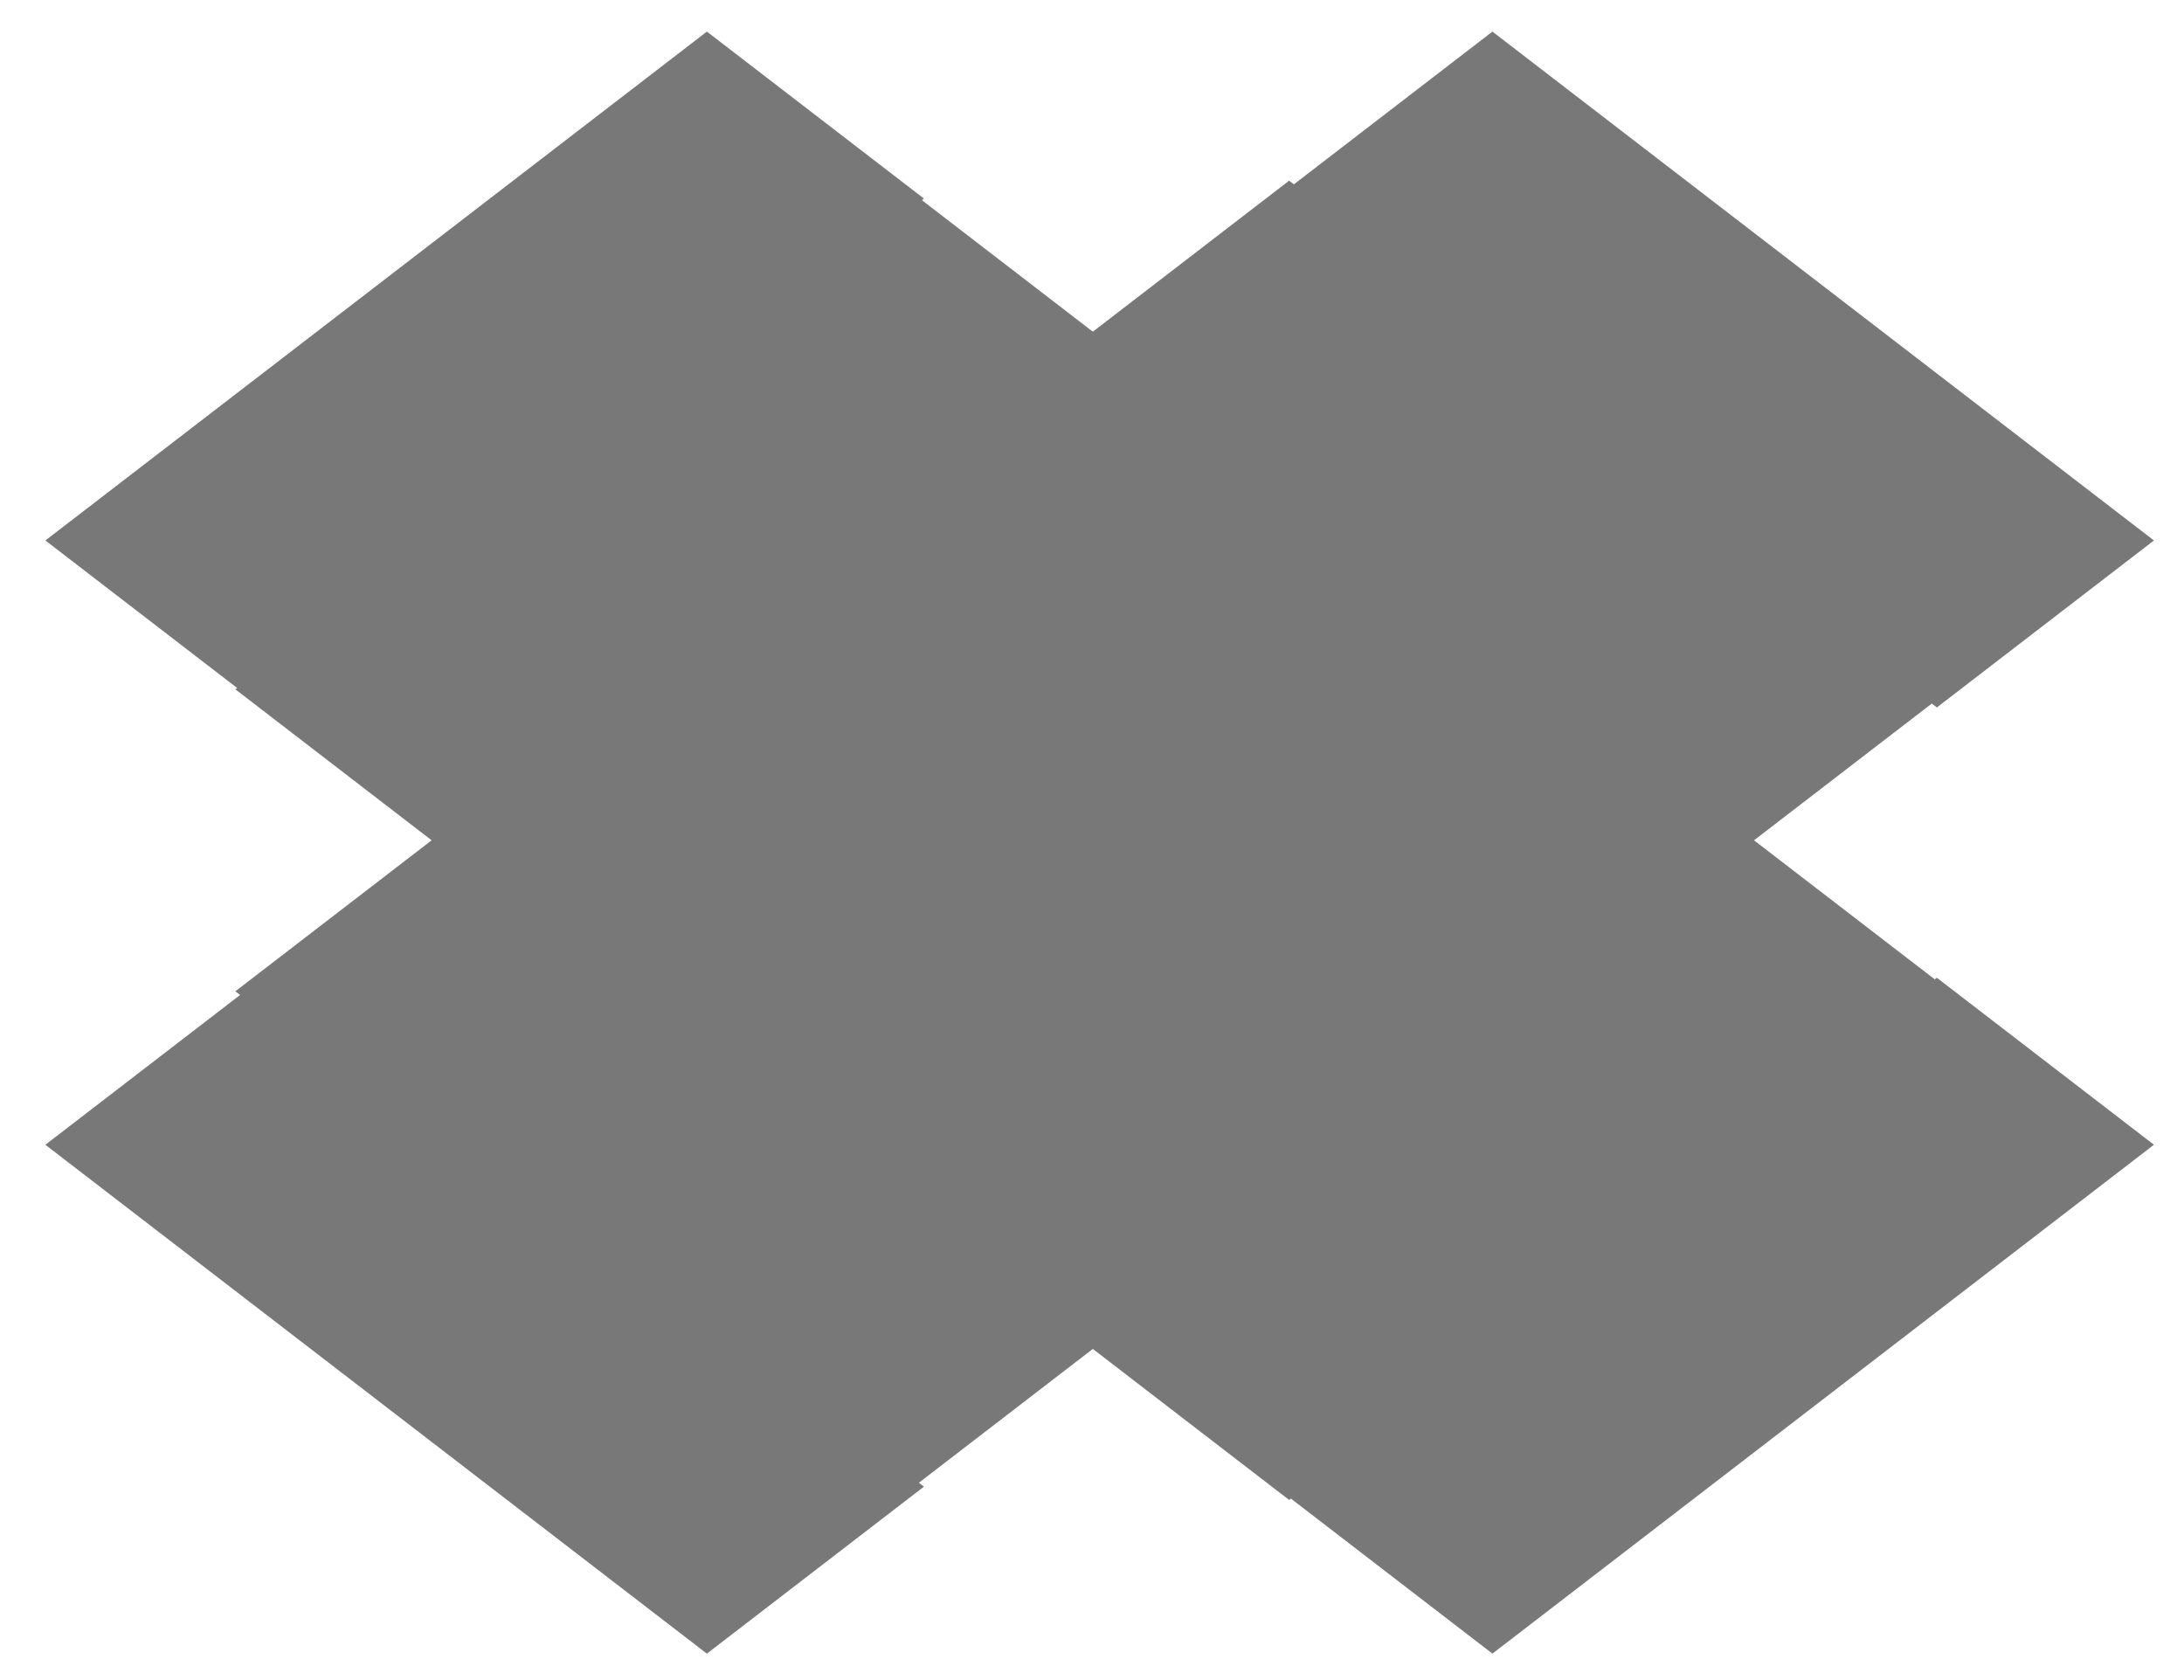 <?xml version="1.0" encoding="UTF-8" standalone="no"?>
<!-- Created with Inkscape (http://www.inkscape.org/) -->

<svg
   xmlns:dc="http://purl.org/dc/elements/1.1/"
   xmlns:cc="http://creativecommons.org/ns#"
   xmlns:rdf="http://www.w3.org/1999/02/22-rdf-syntax-ns#"
   xmlns:svg="http://www.w3.org/2000/svg"
   xmlns="http://www.w3.org/2000/svg"
   xmlns:sodipodi="http://sodipodi.sourceforge.net/DTD/sodipodi-0.dtd"
   xmlns:inkscape="http://www.inkscape.org/namespaces/inkscape"
   width="52pt"
   height="40pt"
   viewBox="0 0 18.344 14.111"
   version="1.1"
   id="svg1239"
   inkscape:version="0.92.3 (2405546, 2018-03-11)"
   sodipodi:docname="tile-cross.svg">
  <defs
     id="defs1233" />
  <sodipodi:namedview
     id="base"
     pagecolor="#ffffff"
     bordercolor="#666666"
     borderopacity="1.0"
     inkscape:pageopacity="0.0"
     inkscape:pageshadow="2"
     inkscape:zoom="5.6"
     inkscape:cx="58.58904"
     inkscape:cy="25.882781"
     inkscape:document-units="px"
     inkscape:current-layer="layer1"
     showgrid="false"
     units="pt"
     inkscape:window-width="1858"
     inkscape:window-height="1051"
     inkscape:window-x="62"
     inkscape:window-y="0"
     inkscape:window-maximized="1" />
  <g
     inkscape:label="Layer 1"
     inkscape:groupmode="layer"
     id="layer1"
     transform="translate(0,-282.889)">
    <g
       id="g1348"
       transform="matrix(0.267,0,0,0.267,-111.701,249.276)">
      <rect
         transform="matrix(0.793,0.61,-0.793,0.61,0,0)"
         id="rect64"
         height="8.611"
         width="26.242"
         y="-189.378"
         x="397.387"
         style="font-style:normal;font-weight:400;font-size:medium;font-family:'Sans Serif';fill:#787878;fill-opacity:1;fill-rule:evenodd;stroke:#000000;stroke-width:41.003;stroke-linecap:square;stroke-linejoin:bevel;stroke-opacity:0" />
      <rect
         transform="matrix(0.793,0.61,-0.793,0.61,0,0)"
         id="rect96"
         height="26.242"
         width="8.611"
         y="-173.797"
         x="381.806"
         style="font-style:normal;font-weight:400;font-size:medium;font-family:'Sans Serif';fill:#787878;fill-opacity:1;fill-rule:evenodd;stroke:#000000;stroke-width:41.003;stroke-linecap:square;stroke-linejoin:bevel;stroke-opacity:0" />
      <g
         transform="matrix(32.5,25,-32.5,25,452.734,127.325)"
         font-size="9"
         font-weight="400"
         font-style="normal"
         id="g114"
         style="font-style:normal;font-weight:400;font-size:9px;font-family:'Sans Serif';fill:#787878;fill-opacity:1;fill-rule:evenodd;stroke:#000000;stroke-width:1;stroke-linecap:square;stroke-linejoin:bevel;stroke-opacity:0">
        <rect
           x="0.18"
           y="0.18"
           width="0.64"
           height="0.64"
           id="rect104" />
        <rect
           x="0.18"
           y="-0.01"
           width="0.64"
           height="0.21"
           id="rect106" />
        <rect
           x="0.8"
           y="0.18"
           width="0.21"
           height="0.64"
           id="rect108" />
        <rect
           x="0.18"
           y="0.8"
           width="0.64"
           height="0.21"
           id="rect110" />
        <rect
           x="-0.01"
           y="0.18"
           width="0.21"
           height="0.64"
           id="rect112" />
      </g>
      <rect
         transform="matrix(0.793,0.61,-0.793,0.61,0,0)"
         id="rect122"
         height="26.242"
         width="8.611"
         y="-173.797"
         x="430.599"
         style="font-style:normal;font-weight:400;font-size:medium;font-family:'Sans Serif';fill:#787878;fill-opacity:1;fill-rule:evenodd;stroke:#000000;stroke-width:41.003;stroke-linecap:square;stroke-linejoin:bevel;stroke-opacity:0" />
      <rect
         transform="matrix(0.793,0.61,-0.793,0.61,0,0)"
         id="rect168"
         height="8.611"
         width="26.242"
         y="-140.584"
         x="397.387"
         style="font-style:normal;font-weight:400;font-size:medium;font-family:'Sans Serif';fill:#787878;fill-opacity:1;fill-rule:evenodd;stroke:#000000;stroke-width:41.003;stroke-linecap:square;stroke-linejoin:bevel;stroke-opacity:0" />
    </g>
  </g>
</svg>
